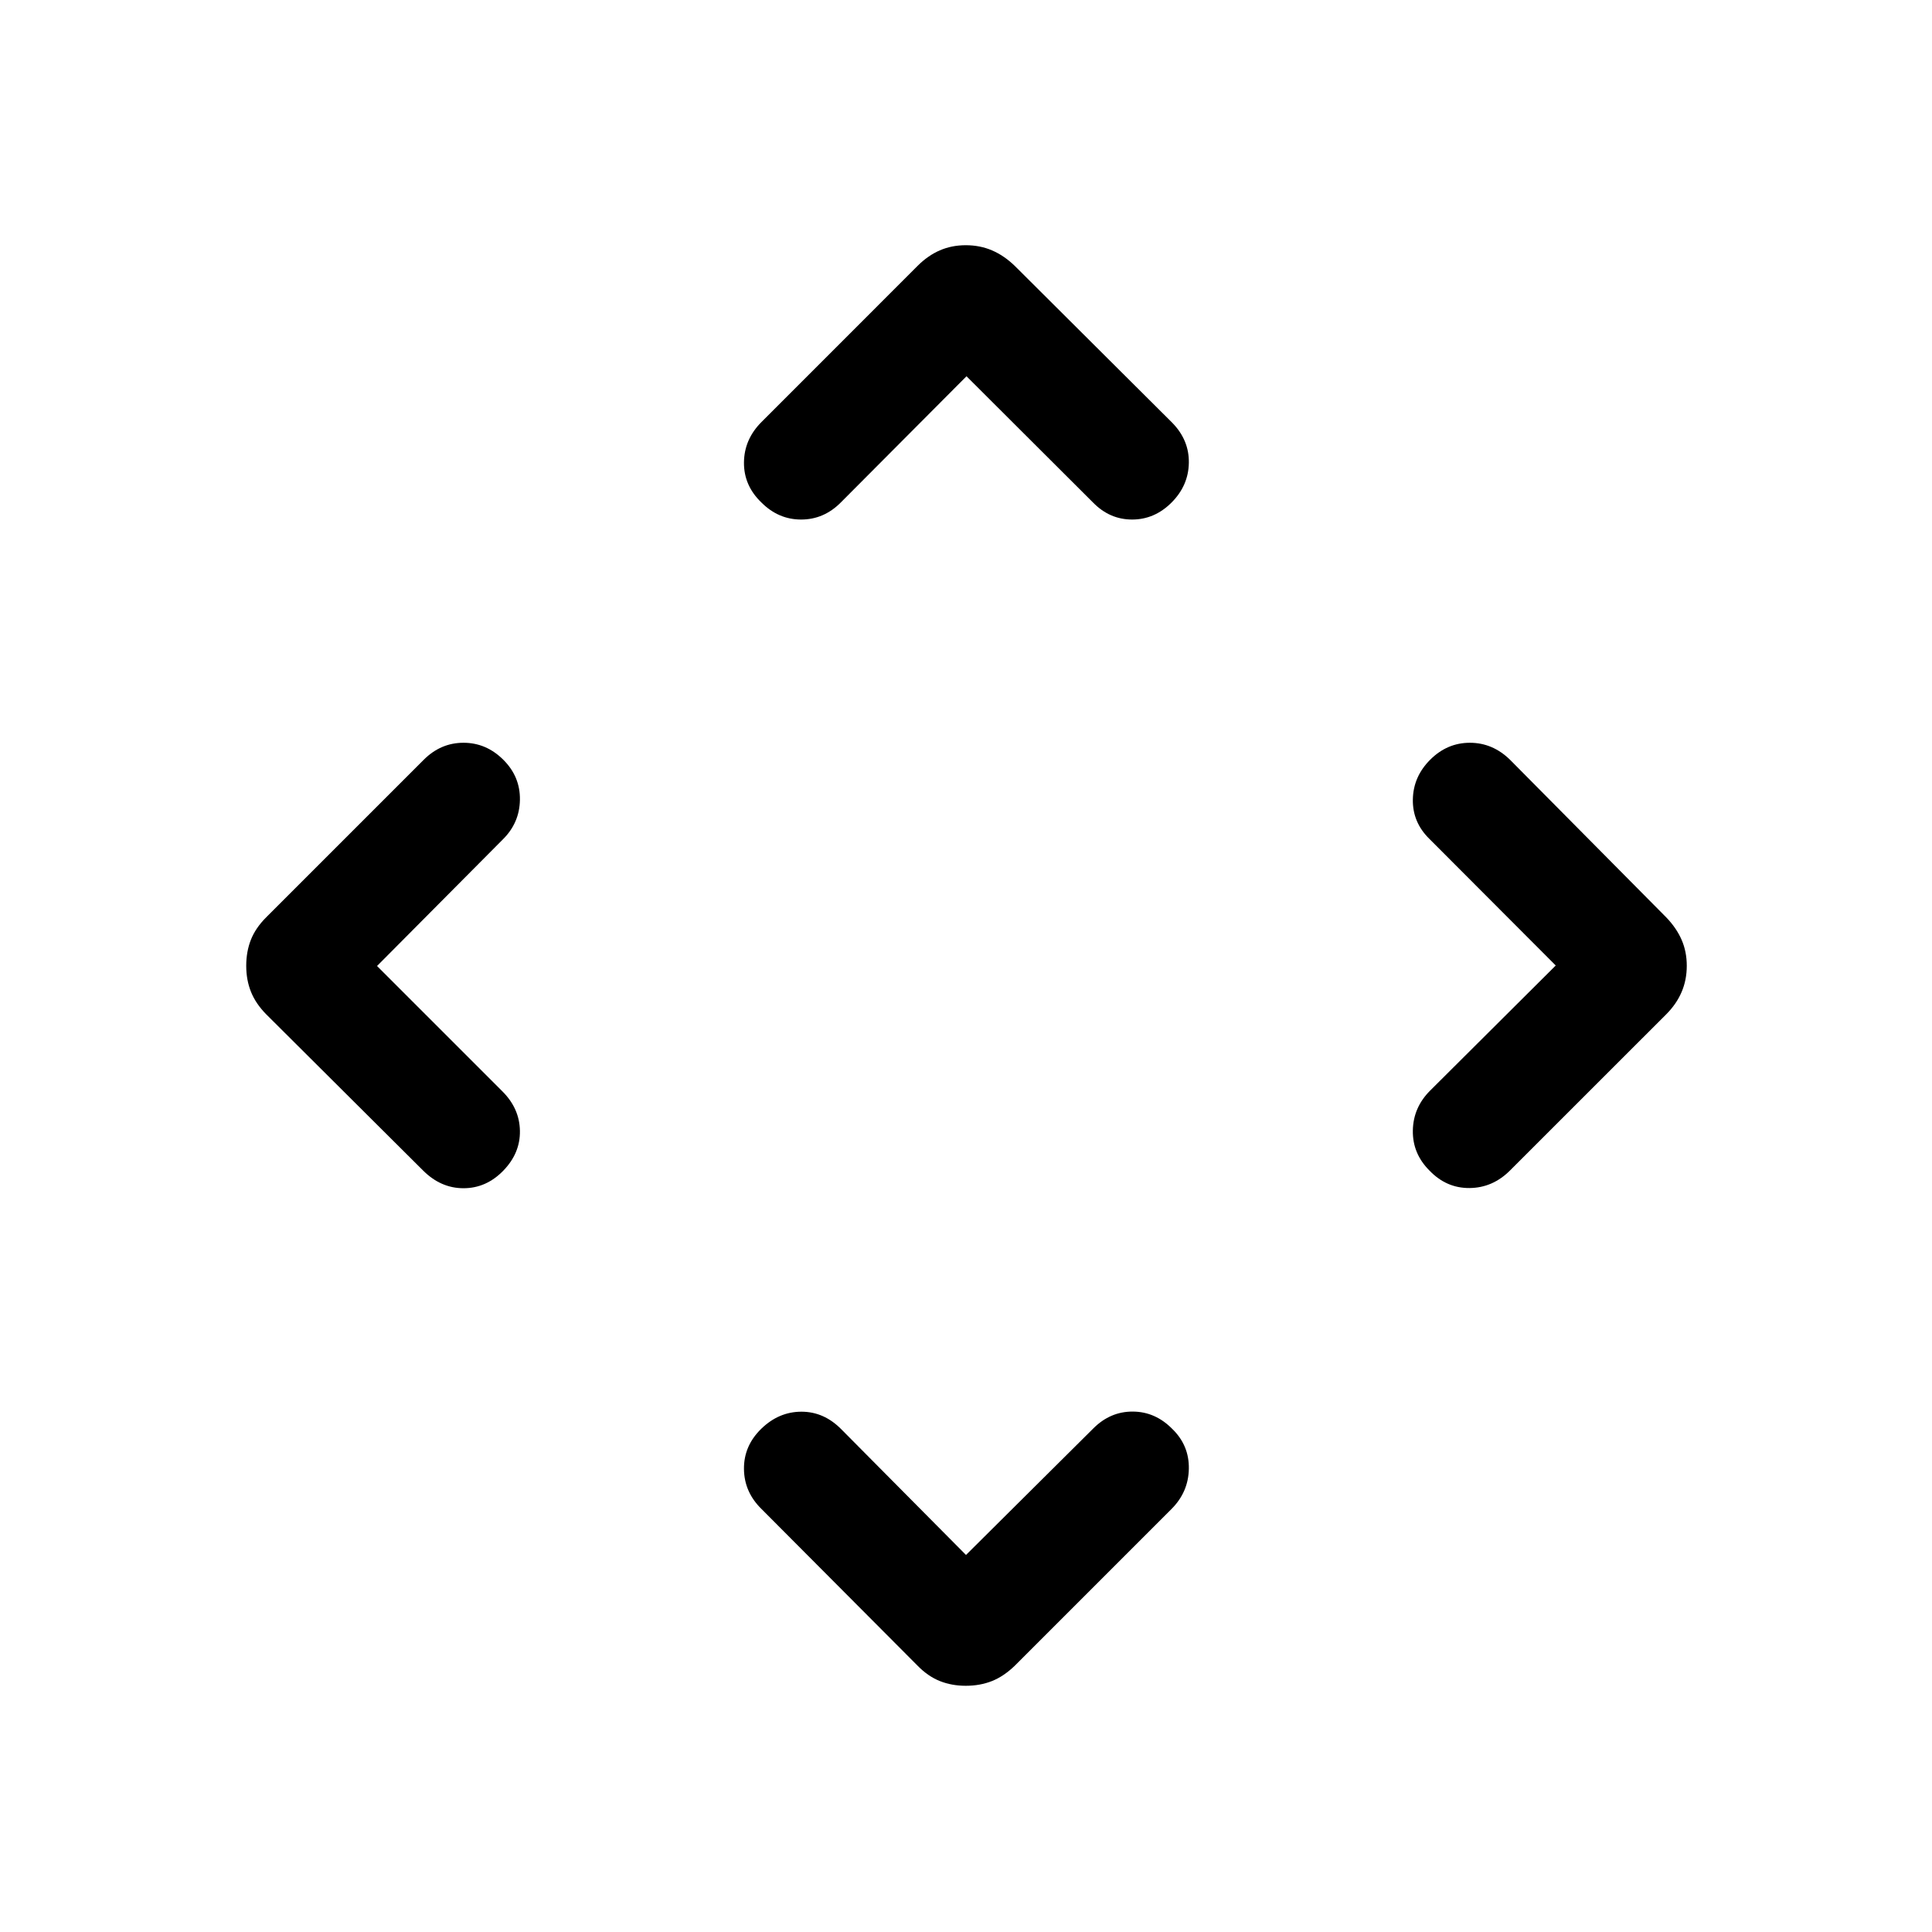 <svg xmlns="http://www.w3.org/2000/svg" height="24" viewBox="0 -960 960 960" width="24"><path d="m480-187.346 63.27-62.885q8.423-8.422 19.615-8.365 11.192.058 19.614 8.62 8.423 8.176 8.231 19.768-.192 11.592-8.639 20.039l-77.899 77.899q-5.508 5.307-11.388 7.615-5.881 2.308-12.904 2.308t-12.904-2.352q-5.88-2.351-10.996-7.571l-77.615-77.923q-8.615-8.423-8.711-19.919-.096-11.495 8.615-19.961 8.711-8.465 19.956-8.465 11.244 0 19.87 8.807L480-187.346ZM187.346-480l62.385 62.385q8.422 8.423 8.615 19.519.192 11.096-8.273 19.807-8.466 8.711-19.769 8.711-11.303 0-20.135-8.855L132.27-456q-5.22-5.316-7.571-11.196-2.352-5.881-2.352-12.904t2.308-12.904q2.308-5.88 7.615-11.188l78.284-78.284q8.447-8.446 19.75-8.446t19.769 8.423q8.465 8.422 8.273 19.955-.193 11.533-8.615 19.774L187.346-480Zm585.693-.25-62.77-62.904q-8.422-8.241-8.23-19.582.192-11.341 8.615-19.763 8.423-8.423 19.724-8.423t19.929 8.423l77.615 78.307q5.115 5.308 7.673 11.188 2.558 5.881 2.558 12.904t-2.568 13.029q-2.568 6.007-7.707 11.144l-77.571 77.542q-8.615 8.615-20.115 8.711-11.5.096-19.923-8.711-8.422-8.423-8.23-19.877.192-11.455 8.615-19.853l62.385-62.135ZM480.25-773.039l-62.52 62.77q-8.398 8.422-19.66 8.422t-19.685-8.422q-8.807-8.423-8.711-19.923.096-11.5 8.711-20.115l77.542-77.571q5.137-5.139 11.044-7.707 5.906-2.568 12.929-2.568 7.023 0 13.004 2.558 5.98 2.558 11.288 7.673l78.307 78q8.423 8.628 8.231 19.929-.192 11.301-8.615 19.724-8.423 8.422-19.571 8.422-11.149 0-19.39-8.422l-62.904-62.77Z"/></svg>